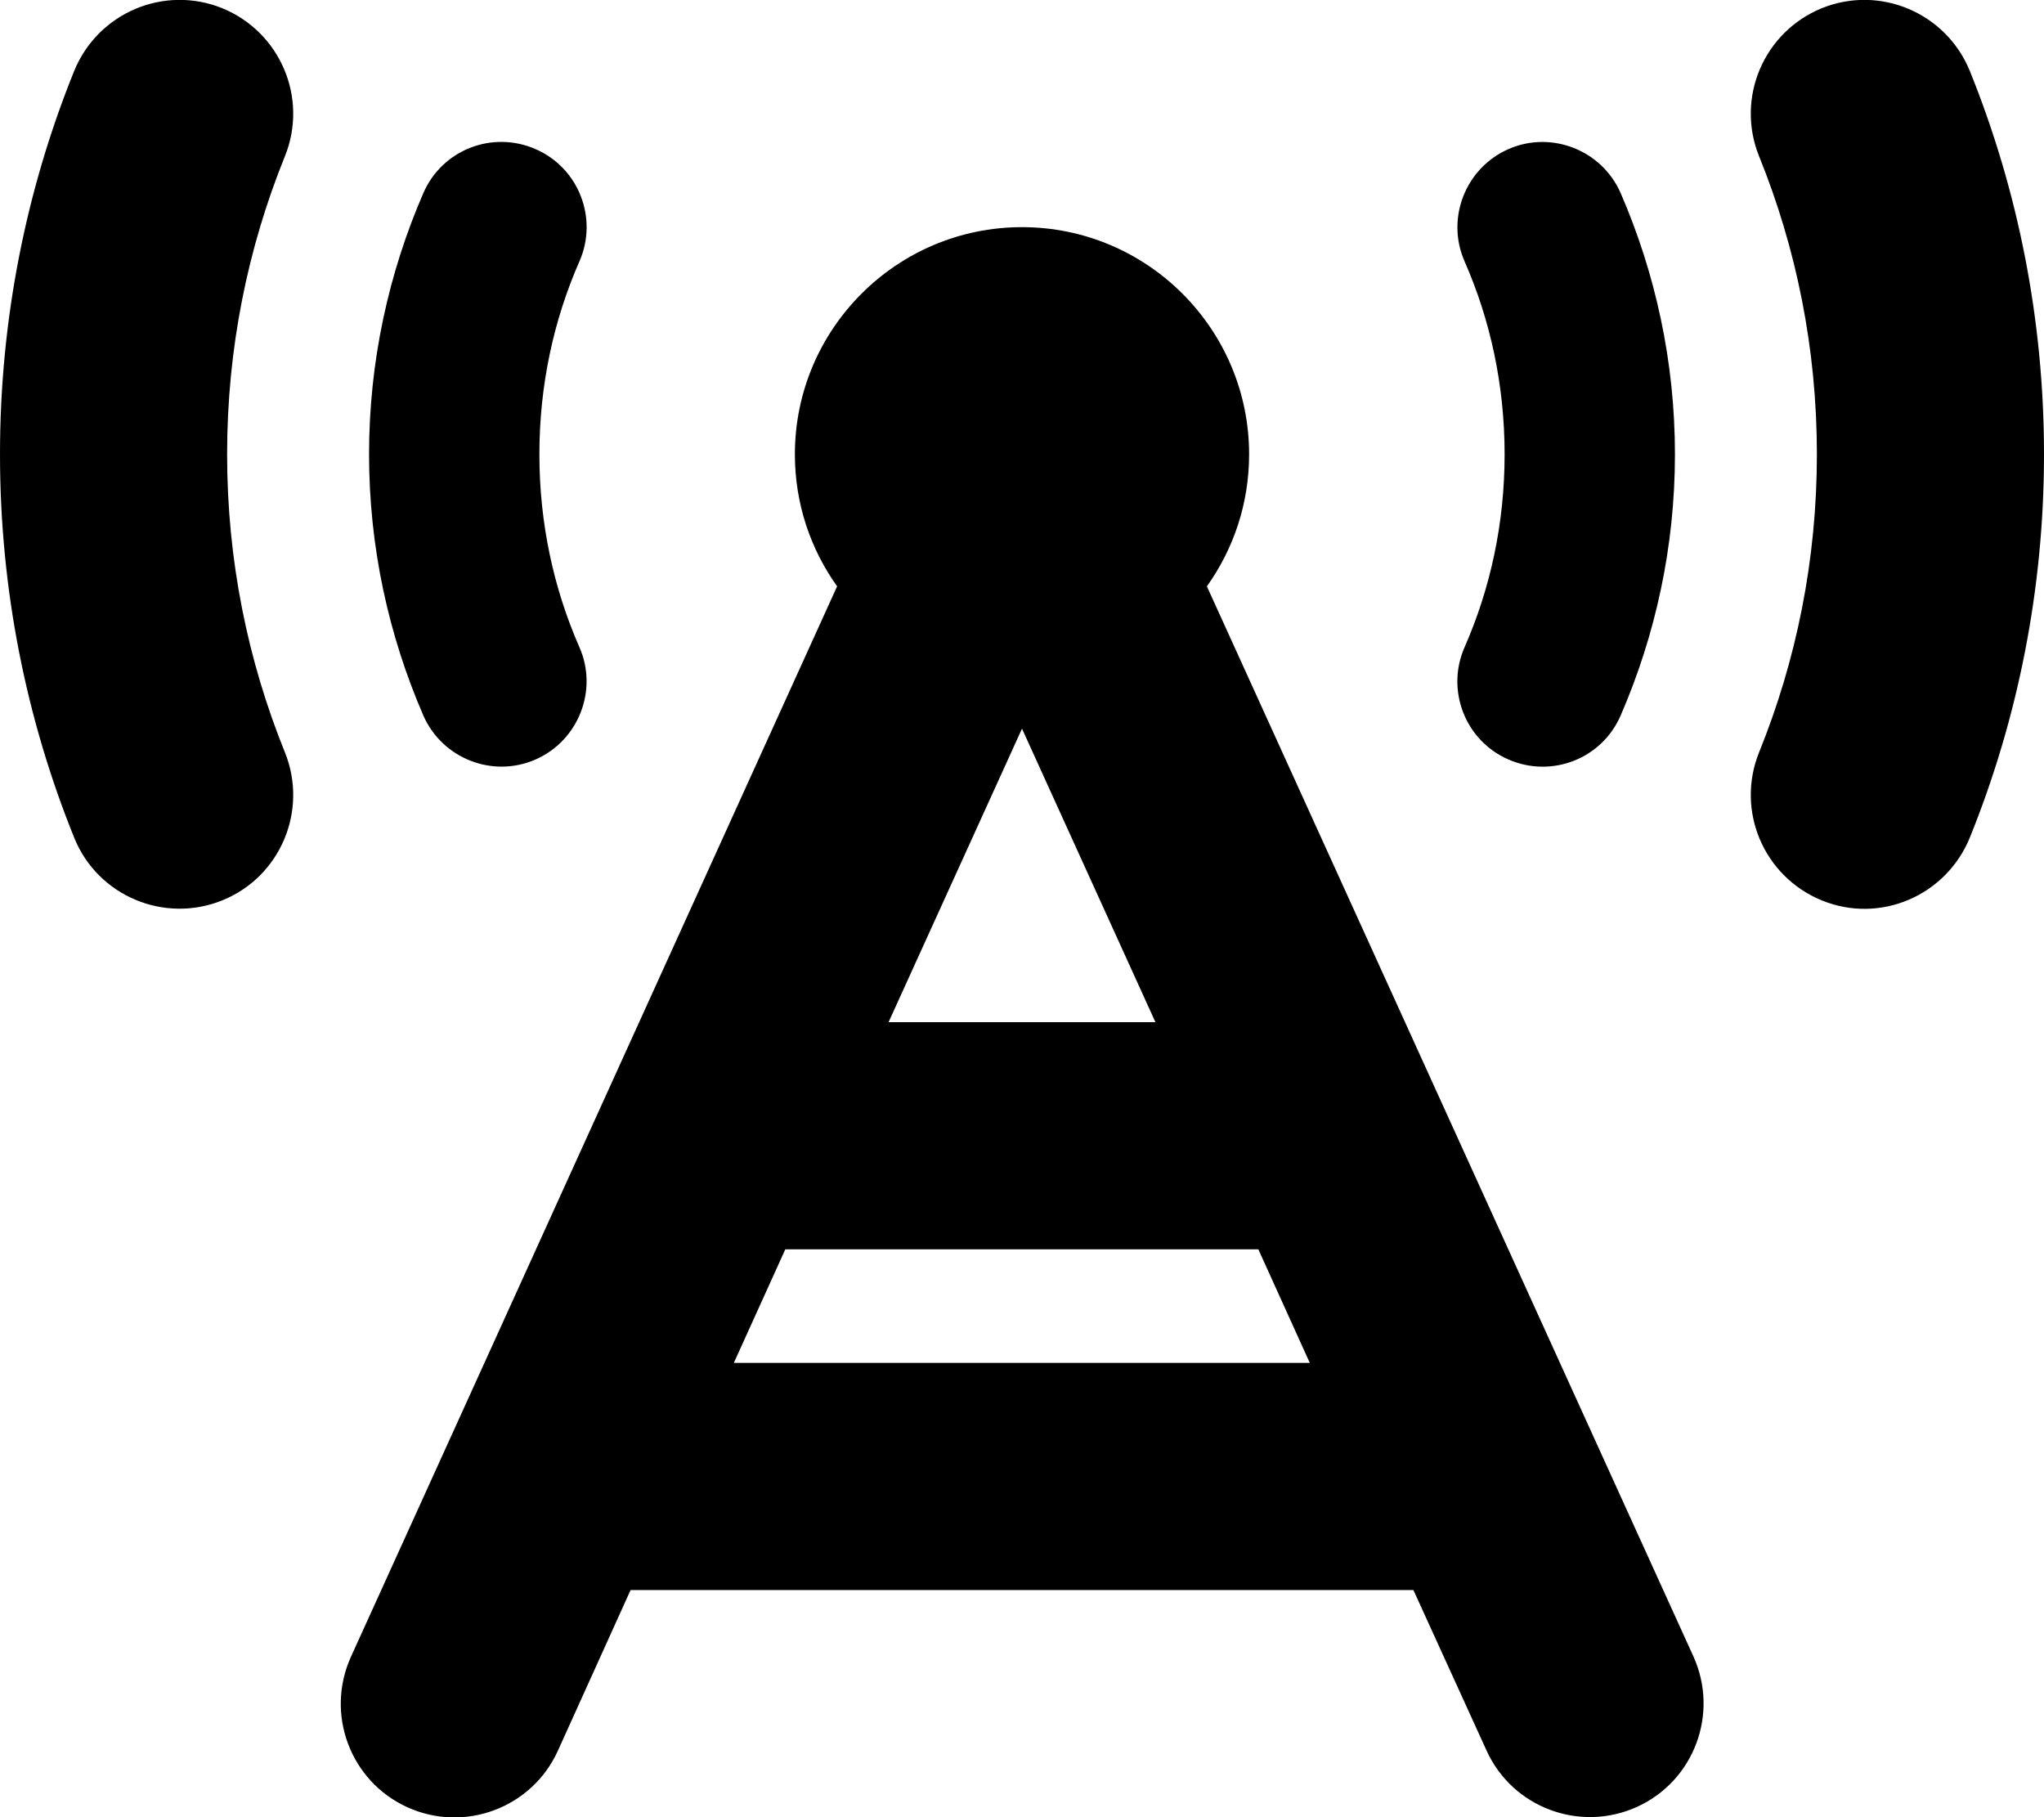 <!--
  - Copyright (c) 2021-2024 Bearsampp
  - License:  GNU General Public License version 3 or later; see LICENSE.txt
  - Author: Bear
  - Website: https://bearsampp.com
  - Github: https://github.com/Bearsampp
  -->

<svg xmlns="http://www.w3.org/2000/svg" viewBox="0 0 576 512"><!--! Font Awesome Free 6.6.0 by @fontawesome - https://fontawesome.com License - https://fontawesome.com/license/free (Icons: CC BY 4.0, Fonts: SIL OFL 1.1, Code: MIT License) Copyright 2024 Fonticons, Inc. --><path d="M62.6 2.3C46.2-4.3 27.6 3.6 20.9 20C7.4 53.4 0 89.9 0 128s7.4 74.6 20.9 108c6.6 16.4 25.3 24.3 41.7 17.7S86.9 228.4 80.3 212C69.8 186.1 64 157.8 64 128s5.8-58.1 16.3-84C86.9 27.6 79 9 62.6 2.3zm450.8 0C497 9 489.1 27.6 495.7 44C506.2 69.9 512 98.2 512 128s-5.8 58.1-16.3 84c-6.6 16.4 1.3 35 17.7 41.7s35-1.3 41.7-17.7c13.5-33.4 20.9-69.9 20.9-108s-7.4-74.6-20.9-108C548.4 3.6 529.8-4.3 513.4 2.3zM340.1 165.2c7.5-10.5 11.9-23.3 11.9-37.2c0-35.3-28.7-64-64-64s-64 28.7-64 64c0 13.9 4.4 26.7 11.9 37.2L98.9 466.8c-7.3 16.1-.2 35.1 15.9 42.4s35.1 .2 42.4-15.9L177.7 448l220.6 0 20.6 45.2c7.3 16.1 26.3 23.2 42.4 15.9s23.2-26.3 15.9-42.4L340.1 165.2zM369.2 384l-162.4 0 14.5-32 133.3 0 14.5 32zM288 205.3L325.6 288l-75.2 0L288 205.3zM163.3 73.6c5.3-12.1-.2-26.3-12.4-31.6s-26.3 .2-31.6 12.4C109.5 77 104 101.9 104 128s5.5 51 15.3 73.6c5.3 12.1 19.5 17.7 31.6 12.4s17.7-19.5 12.4-31.6C156 165.8 152 147.4 152 128s4-37.8 11.3-54.4zM456.7 54.4c-5.3-12.1-19.5-17.7-31.6-12.4s-17.7 19.5-12.4 31.6C420 90.2 424 108.6 424 128s-4 37.8-11.3 54.4c-5.3 12.1 .2 26.3 12.4 31.6s26.3-.2 31.6-12.4C466.5 179 472 154.1 472 128s-5.5-51-15.3-73.6z"/></svg>
